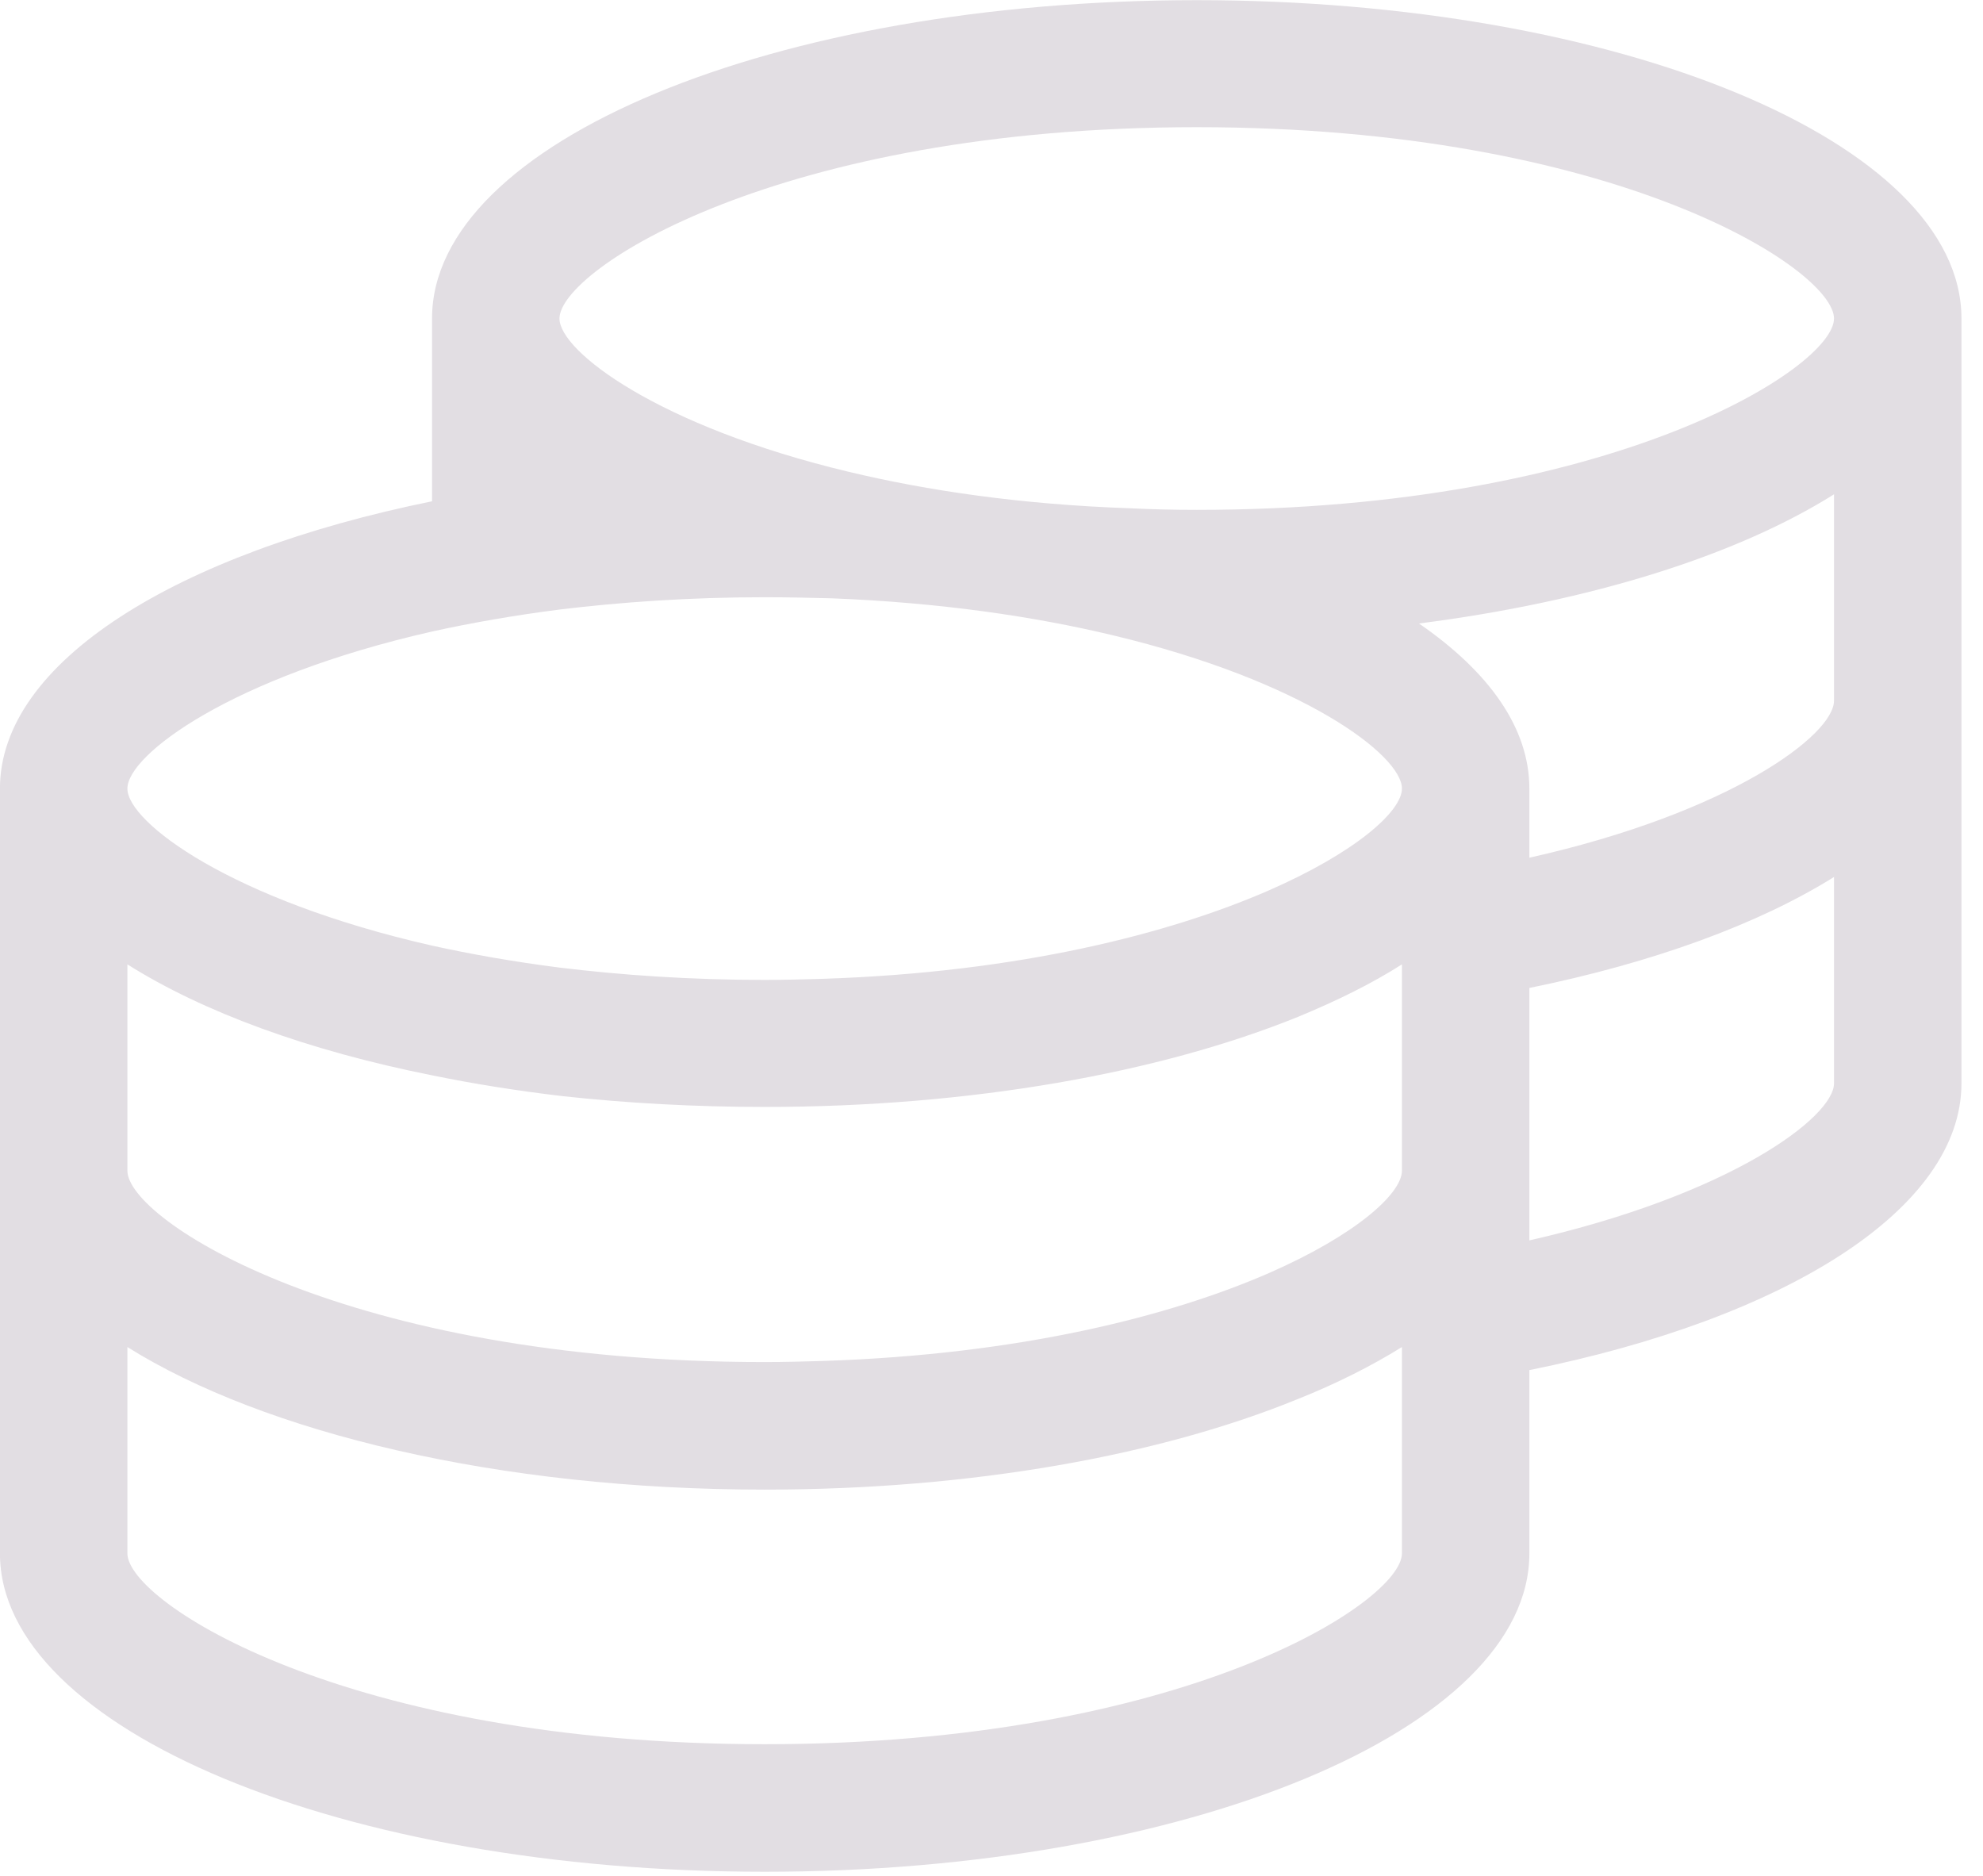 <?xml version="1.0" encoding="UTF-8" standalone="no"?>
<!DOCTYPE svg PUBLIC "-//W3C//DTD SVG 1.1//EN" "http://www.w3.org/Graphics/SVG/1.1/DTD/svg11.dtd">
<svg width="100%" height="100%" viewBox="0 0 37 35" version="1.1" xmlns="http://www.w3.org/2000/svg" xmlns:xlink="http://www.w3.org/1999/xlink" xml:space="preserve" xmlns:serif="http://www.serif.com/" style="fill-rule:evenodd;clip-rule:evenodd;stroke-linejoin:round;stroke-miterlimit:2;">
    <g transform="matrix(1,0,0,1,-907.442,-1043.31)">
        <g transform="matrix(1,0,0,1,20.303,33.443)">
            <path d="M895.2,1019.22L895.2,1015.81C895.2,1012.52 901.588,1009.87 909.468,1009.87C917.346,1009.87 923.737,1012.52 923.737,1015.81L923.737,1030.08C923.737,1032.43 920.446,1034.47 915.675,1035.43L915.675,1038.85C915.675,1042.13 909.287,1044.79 901.407,1044.79C893.526,1044.79 887.138,1042.13 887.138,1038.85L887.138,1024.58C887.138,1022.22 890.429,1020.19 895.2,1019.22ZM913.297,1035C912.733,1035.35 912.082,1035.68 911.355,1035.97C908.785,1037.02 905.277,1037.66 901.407,1037.66C896.442,1037.66 892.072,1036.6 889.516,1035L889.516,1038.85C889.516,1039.76 893.604,1042.41 901.407,1042.41C909.209,1042.41 913.297,1039.76 913.297,1038.85L913.297,1035ZM902.48,1035.26C906.207,1035.14 909.002,1034.41 910.815,1033.62C912.458,1032.9 913.297,1032.13 913.297,1031.71L913.297,1027.86C912.734,1028.22 912.082,1028.54 911.356,1028.84C908.786,1029.88 905.277,1030.52 901.407,1030.52C900.106,1030.52 898.846,1030.45 897.649,1030.32C896.798,1030.22 895.979,1030.09 895.2,1029.93C892.89,1029.47 890.927,1028.75 889.516,1027.86L889.516,1031.71C889.516,1032.63 893.604,1035.28 901.407,1035.28C901.773,1035.28 902.13,1035.27 902.48,1035.26ZM895.2,1027.51C895.925,1027.67 896.718,1027.81 897.578,1027.92C898.734,1028.06 900.011,1028.15 901.407,1028.15C901.773,1028.15 902.13,1028.14 902.48,1028.13C906.175,1028.01 908.969,1027.28 910.791,1026.49C912.444,1025.77 913.297,1025 913.297,1024.58C913.297,1023.96 911.462,1022.57 907.903,1021.72C906.442,1021.37 904.69,1021.11 902.655,1021.03C902.25,1021.02 901.834,1021.01 901.407,1021.01C900.011,1021.01 898.734,1021.1 897.578,1021.24C896.718,1021.35 895.925,1021.49 895.2,1021.65C891.451,1022.5 889.516,1023.95 889.516,1024.58C889.516,1025.21 891.451,1026.66 895.2,1027.51ZM915.675,1033.01C919.423,1032.16 921.359,1030.71 921.359,1030.08L921.359,1026.23C919.948,1027.11 917.985,1027.83 915.675,1028.3L915.675,1033.01ZM915.675,1025.87C919.423,1025.03 921.359,1023.58 921.359,1022.94L921.359,1019.09C919.545,1020.23 916.819,1021.09 913.615,1021.5C914.922,1022.4 915.675,1023.45 915.675,1024.58L915.675,1025.87ZM908.22,1019.35C908.625,1019.37 909.041,1019.38 909.468,1019.38C917.204,1019.38 921.359,1016.73 921.359,1015.81C921.359,1014.89 917.271,1012.24 909.468,1012.24C901.666,1012.24 897.578,1014.9 897.578,1015.81C897.578,1016.42 899.415,1017.82 902.975,1018.67C904.436,1019.02 906.187,1019.28 908.22,1019.35Z" style="fill:rgb(226,222,227);"/>
        </g>
    </g>
</svg>
